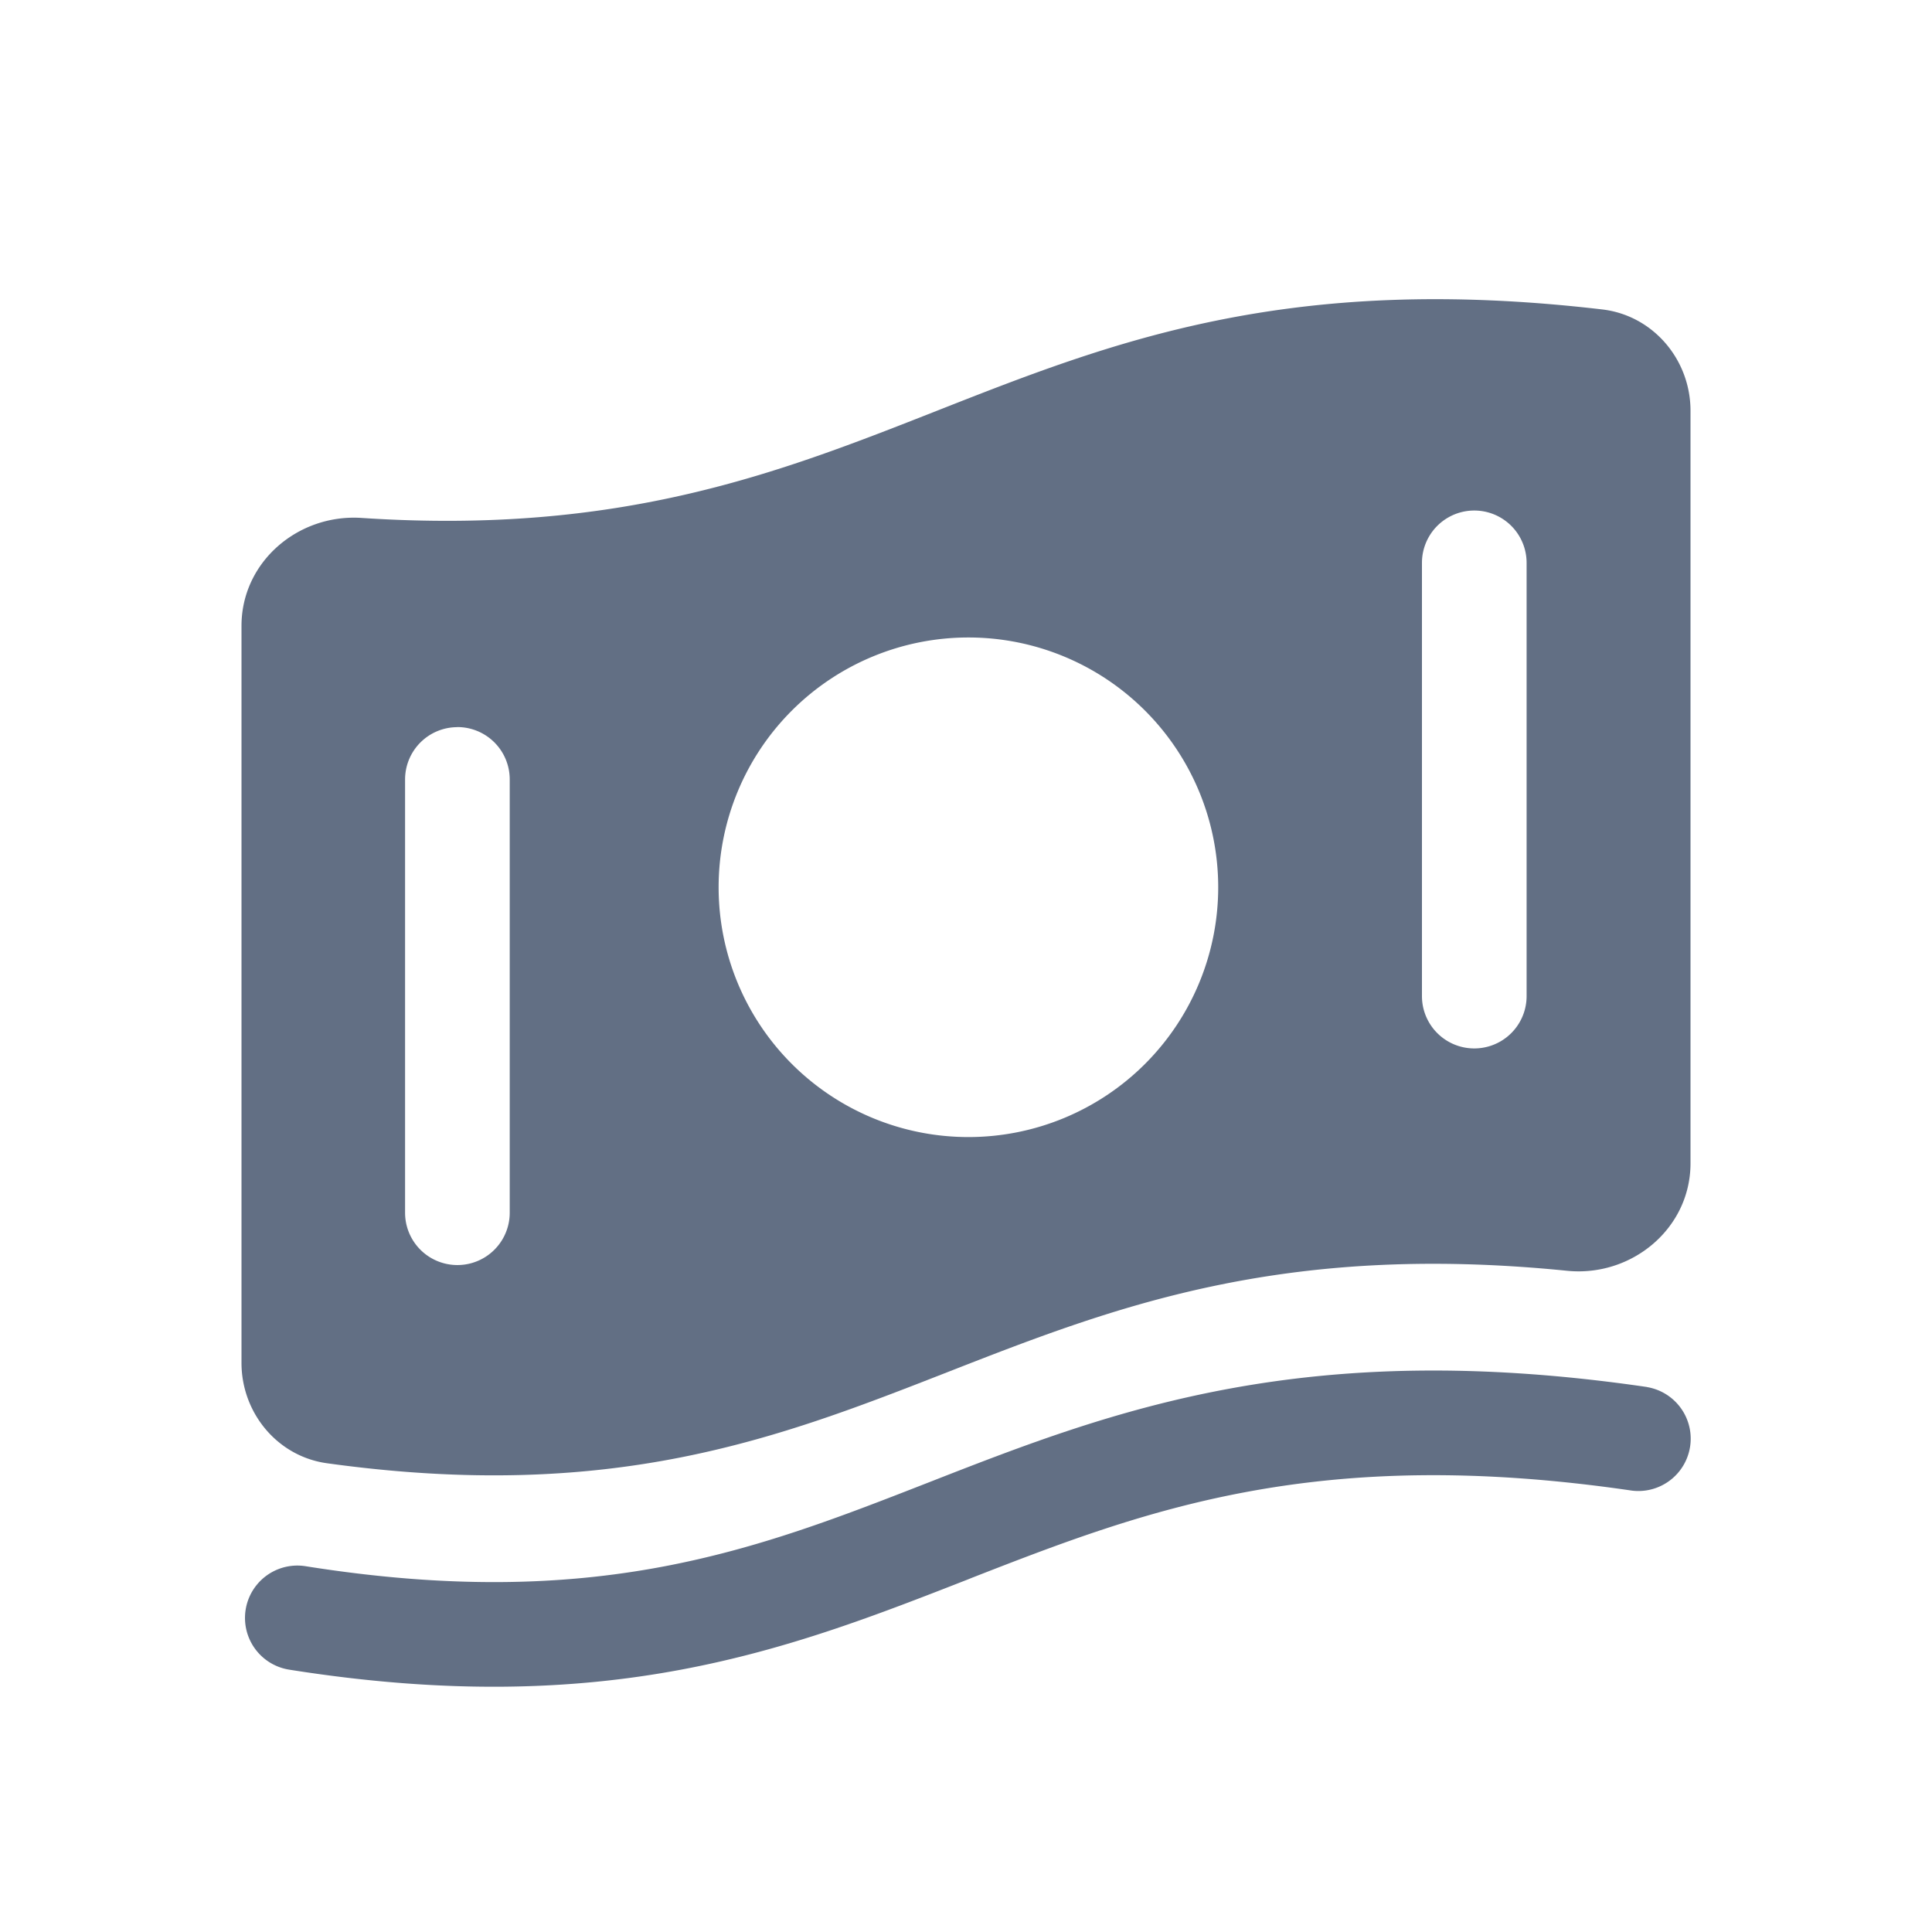 <svg viewBox="0 0 24 24" fill="none" xmlns="http://www.w3.org/2000/svg"><path fill-rule="evenodd" clip-rule="evenodd" d="M3 7.774c0-.792.702-1.393 1.493-1.34 3.223.213 5.182-.558 7.15-1.333 2.172-.855 4.354-1.715 8.261-1.257.631.074 1.096.623 1.096 1.258v9.35c0 .808-.73 1.415-1.534 1.334-3.56-.358-5.647.458-7.695 1.259-2.097.82-4.153 1.624-7.709 1.132C3.446 18.092 3 17.551 3 16.93V7.774zm12.133 3.248a3.103 3.103 0 11-6.206 0 3.103 3.103 0 016.206 0zm3.831-4.03a.65.65 0 10-1.3 0v5.382a.65.65 0 001.3 0V6.992zM5.682 9.032a.65.65 0 01.65.65v5.383a.65.65 0 11-1.3 0V9.683a.65.65 0 01.65-.65z" fill="#626F84"/><path d="M20.46 17.23c-4.24-.62-6.623.285-8.857 1.159l-.069.027c-2.137.835-4.129 1.614-7.738 1.04a.65.65 0 00-.204 1.285c3.958.628 6.215-.255 8.417-1.115l.067-.027c2.152-.84 4.283-1.655 8.197-1.082a.65.65 0 00.188-1.286z" fill="#626F84"/></svg>